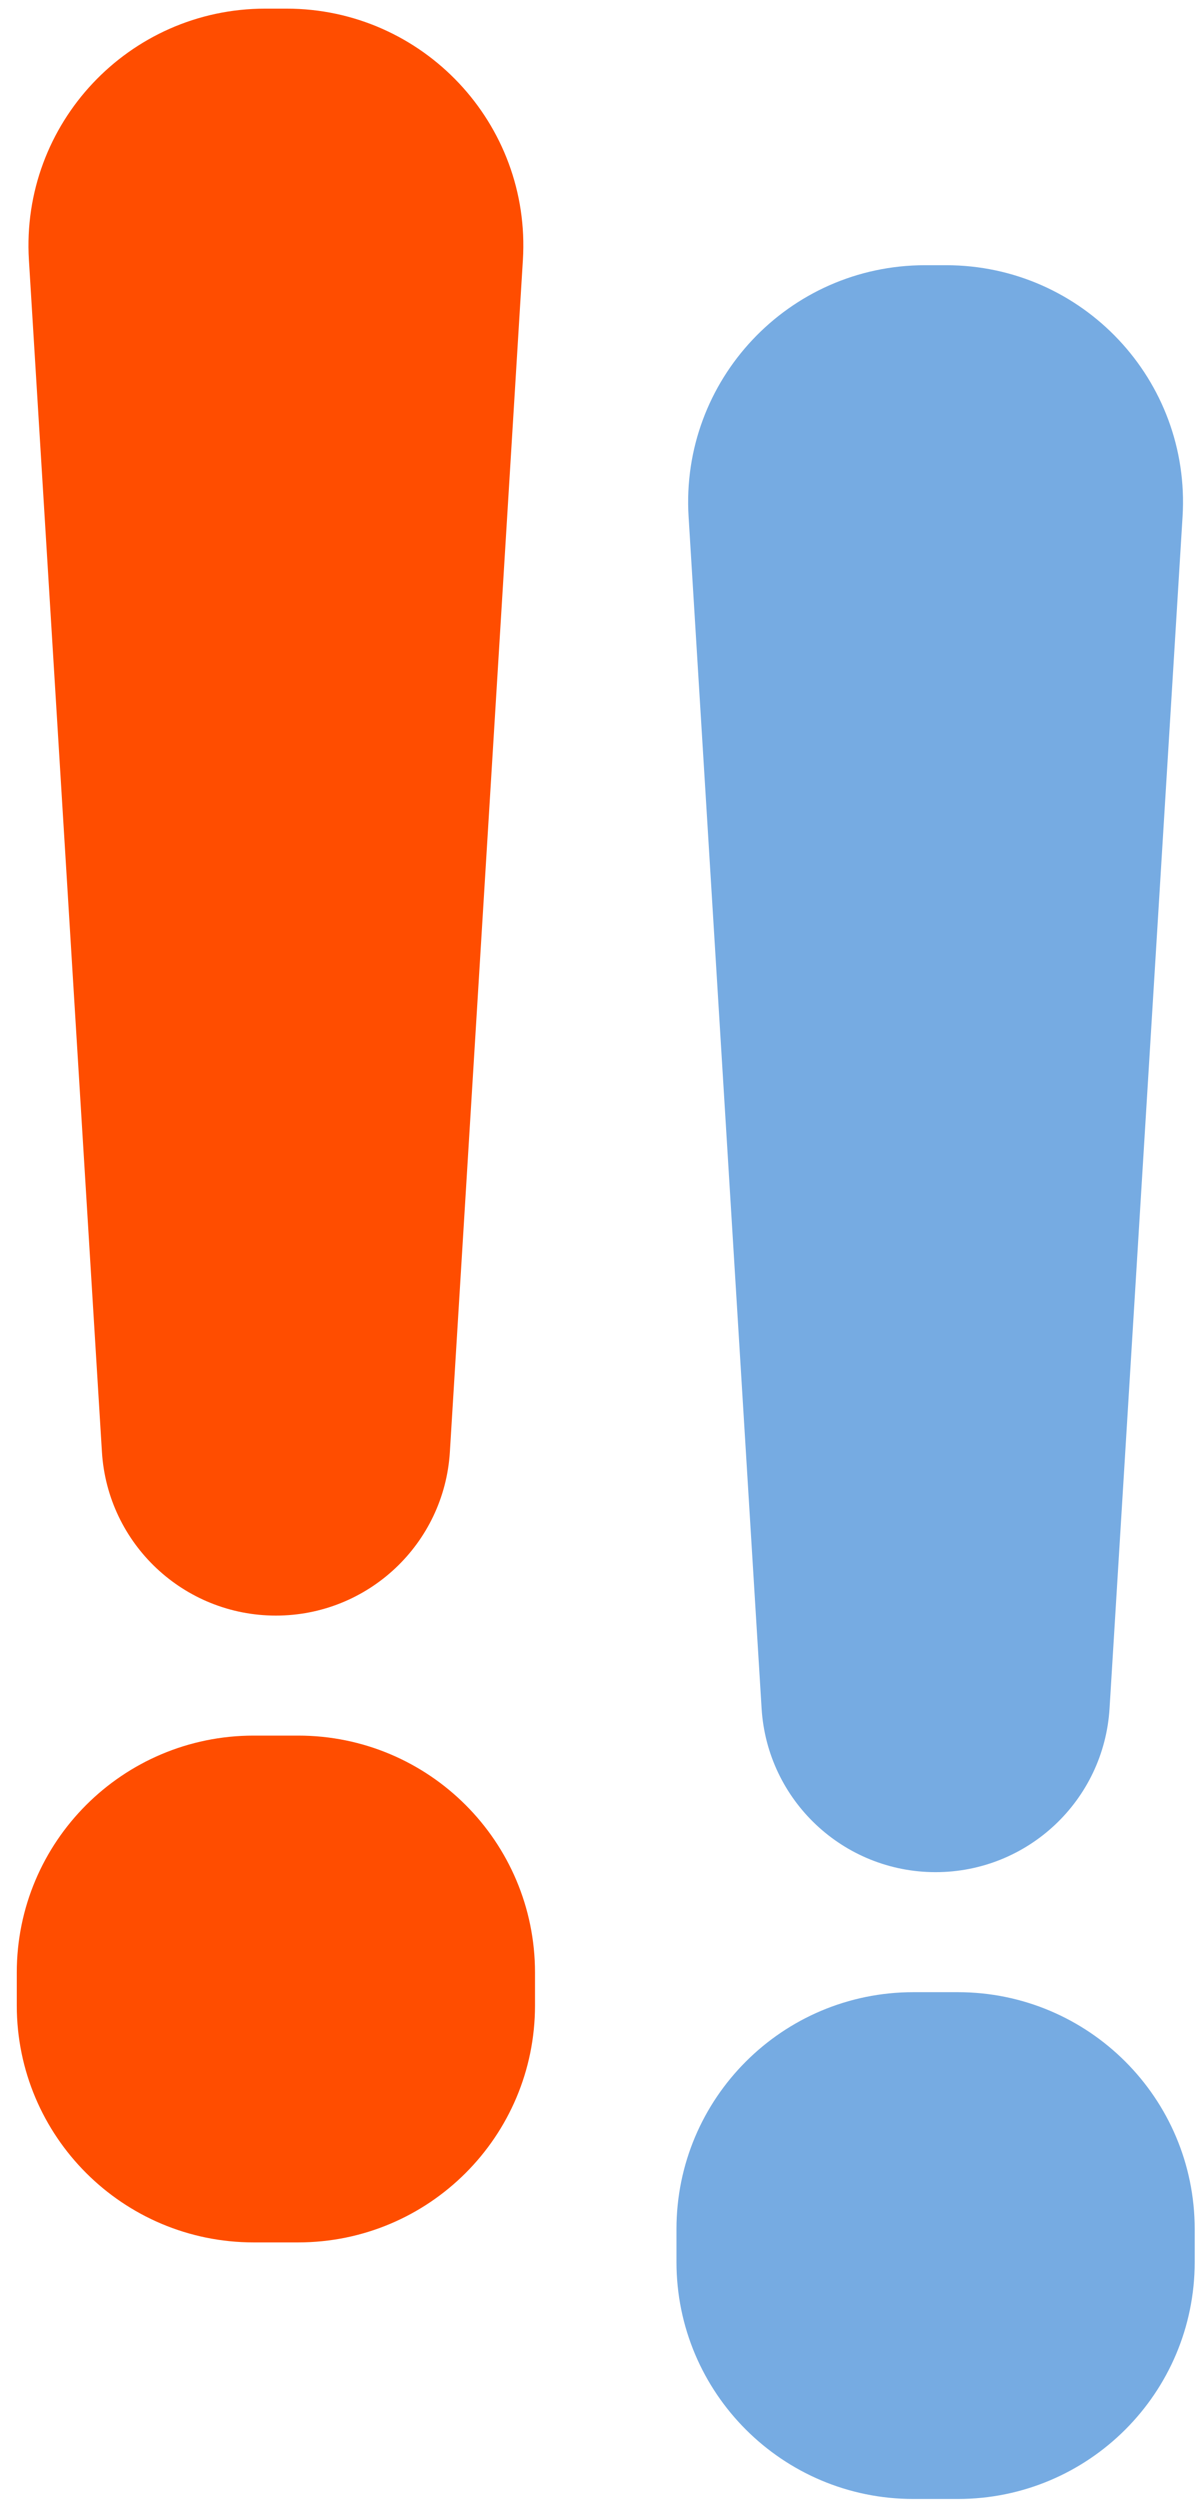<svg width="59" height="123" viewBox="0 0 59 123" fill="none" xmlns="http://www.w3.org/2000/svg">
<path d="M46.038 90.835C49.896 90.835 53.087 87.833 53.323 83.982L56.916 25.341C57.282 19.369 52.538 14.326 46.556 14.326H45.52C39.537 14.326 34.793 19.369 35.159 25.341L38.752 83.982C38.988 87.833 42.18 90.835 46.038 90.835ZM34.565 111.295C34.565 117.028 39.212 121.676 44.945 121.676H47.13C52.863 121.676 57.511 117.028 57.511 111.296V109.675C57.511 103.942 52.863 99.295 47.13 99.295H44.945C39.212 99.295 34.565 103.942 34.565 109.675V111.295Z" fill="#76ABE2" stroke="#76ABE2" stroke-width="2.555"/>
<path d="M2.698 12.717L6.291 71.359C6.527 75.209 9.719 78.212 13.576 78.212C17.434 78.212 20.626 75.209 20.862 71.359L24.455 12.717C24.821 6.746 20.077 1.702 14.094 1.702H13.059C7.076 1.702 2.332 6.746 2.698 12.717ZM2.103 97.052V98.672C2.103 104.405 6.751 109.052 12.484 109.052H14.669C20.402 109.052 25.049 104.405 25.049 98.672V97.052C25.049 91.319 20.402 86.671 14.669 86.671H12.484C6.751 86.671 2.103 91.319 2.103 97.052Z" fill="#FF4D00" stroke="#FF4D00" stroke-width="2.555"/>
</svg>
